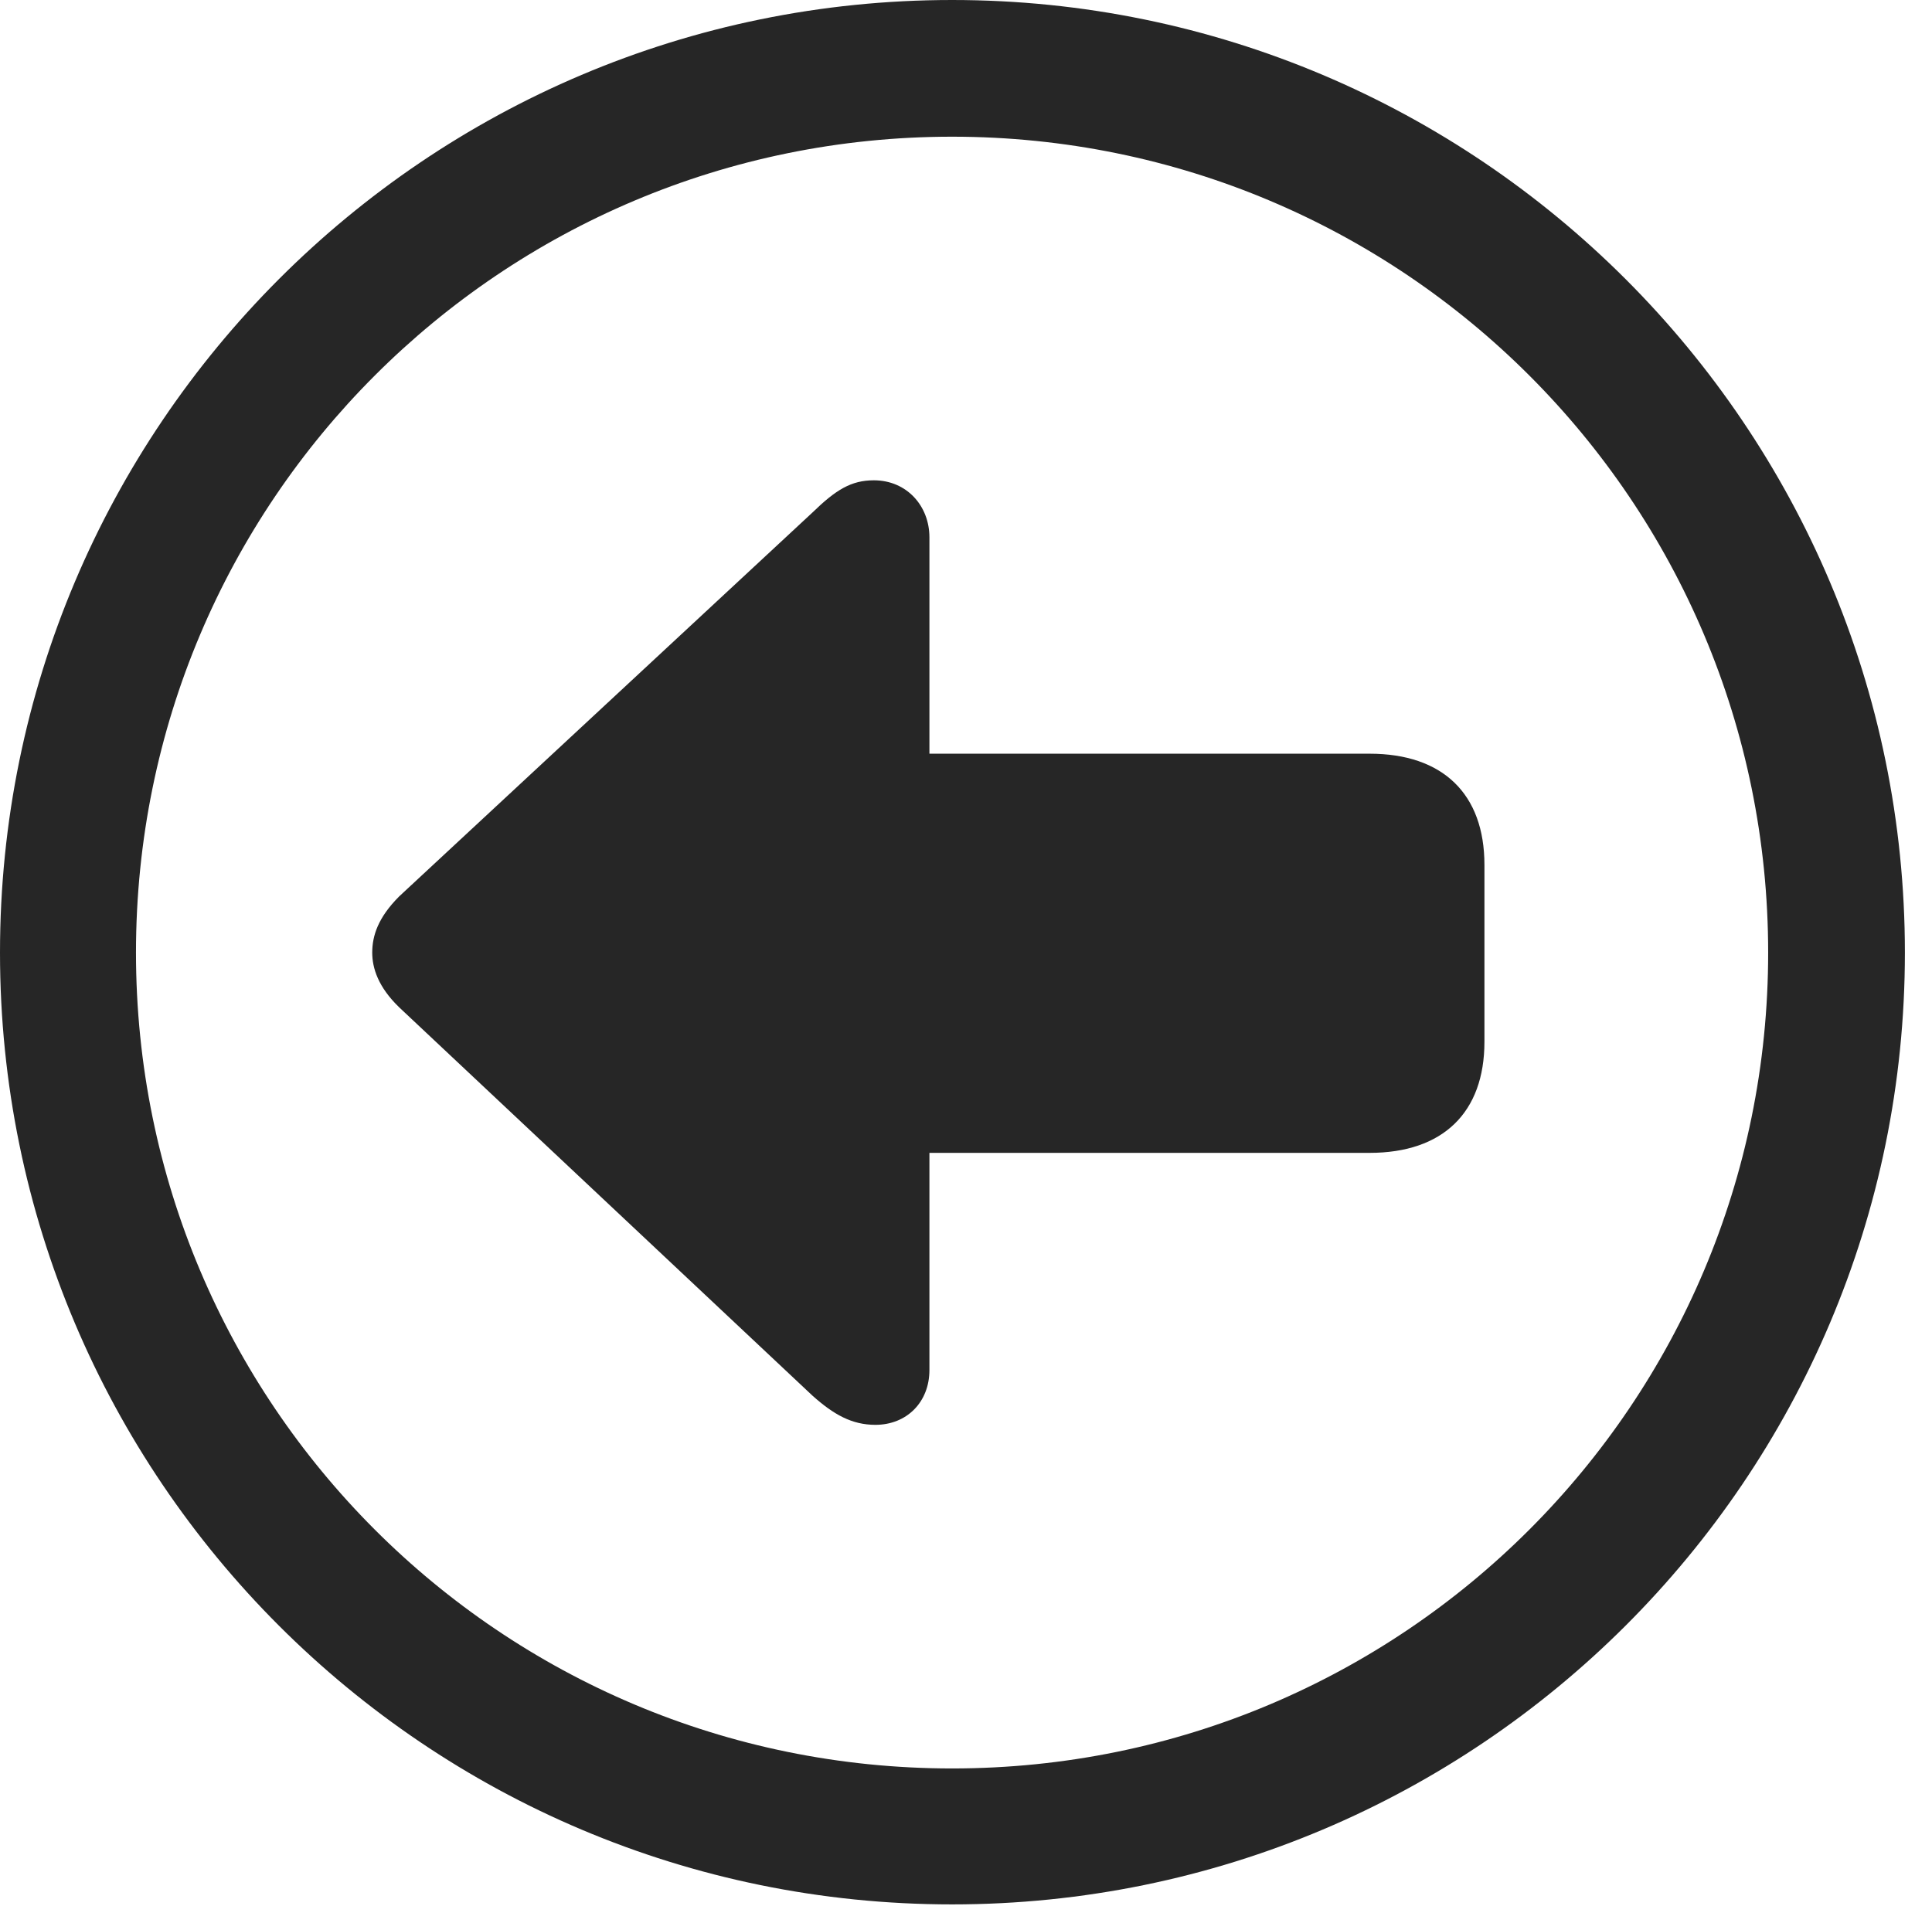 <?xml version="1.0" encoding="UTF-8"?>
<!--Generator: Apple Native CoreSVG 326-->
<!DOCTYPE svg
PUBLIC "-//W3C//DTD SVG 1.1//EN"
       "http://www.w3.org/Graphics/SVG/1.1/DTD/svg11.dtd">
<svg version="1.1" xmlns="http://www.w3.org/2000/svg" xmlns:xlink="http://www.w3.org/1999/xlink" viewBox="0 0 25.801 25.459">
 <g>
  <rect height="25.459" opacity="0" width="25.801" x="0" y="0"/>
  <path d="M12.715 25.439C19.736 25.439 25.439 19.746 25.439 12.725C25.439 5.703 19.736 0 12.715 0C5.693 0 0 5.703 0 12.725C0 19.746 5.693 25.439 12.715 25.439ZM12.715 23.623C6.689 23.623 1.816 18.75 1.816 12.725C1.816 6.699 6.689 1.826 12.715 1.826C18.74 1.826 23.613 6.699 23.613 12.725C23.613 18.75 18.74 23.623 12.715 23.623Z" fill="black" fill-opacity="0.85"/>
  <path d="M4.971 12.725C4.971 12.93 5.049 13.184 5.332 13.457L10.85 18.643C11.133 18.896 11.377 19.033 11.69 19.033C12.109 19.033 12.412 18.73 12.412 18.301L12.412 15.4L18.291 15.4C19.268 15.4 19.824 14.863 19.824 13.916L19.824 11.553C19.824 10.605 19.268 10.068 18.291 10.068L12.412 10.068L12.412 7.178C12.412 6.758 12.109 6.416 11.67 6.416C11.367 6.416 11.162 6.543 10.85 6.846L5.332 11.973C5.049 12.256 4.971 12.5 4.971 12.725Z" fill="black" fill-opacity="0.85"/>
 </g>
</svg>
